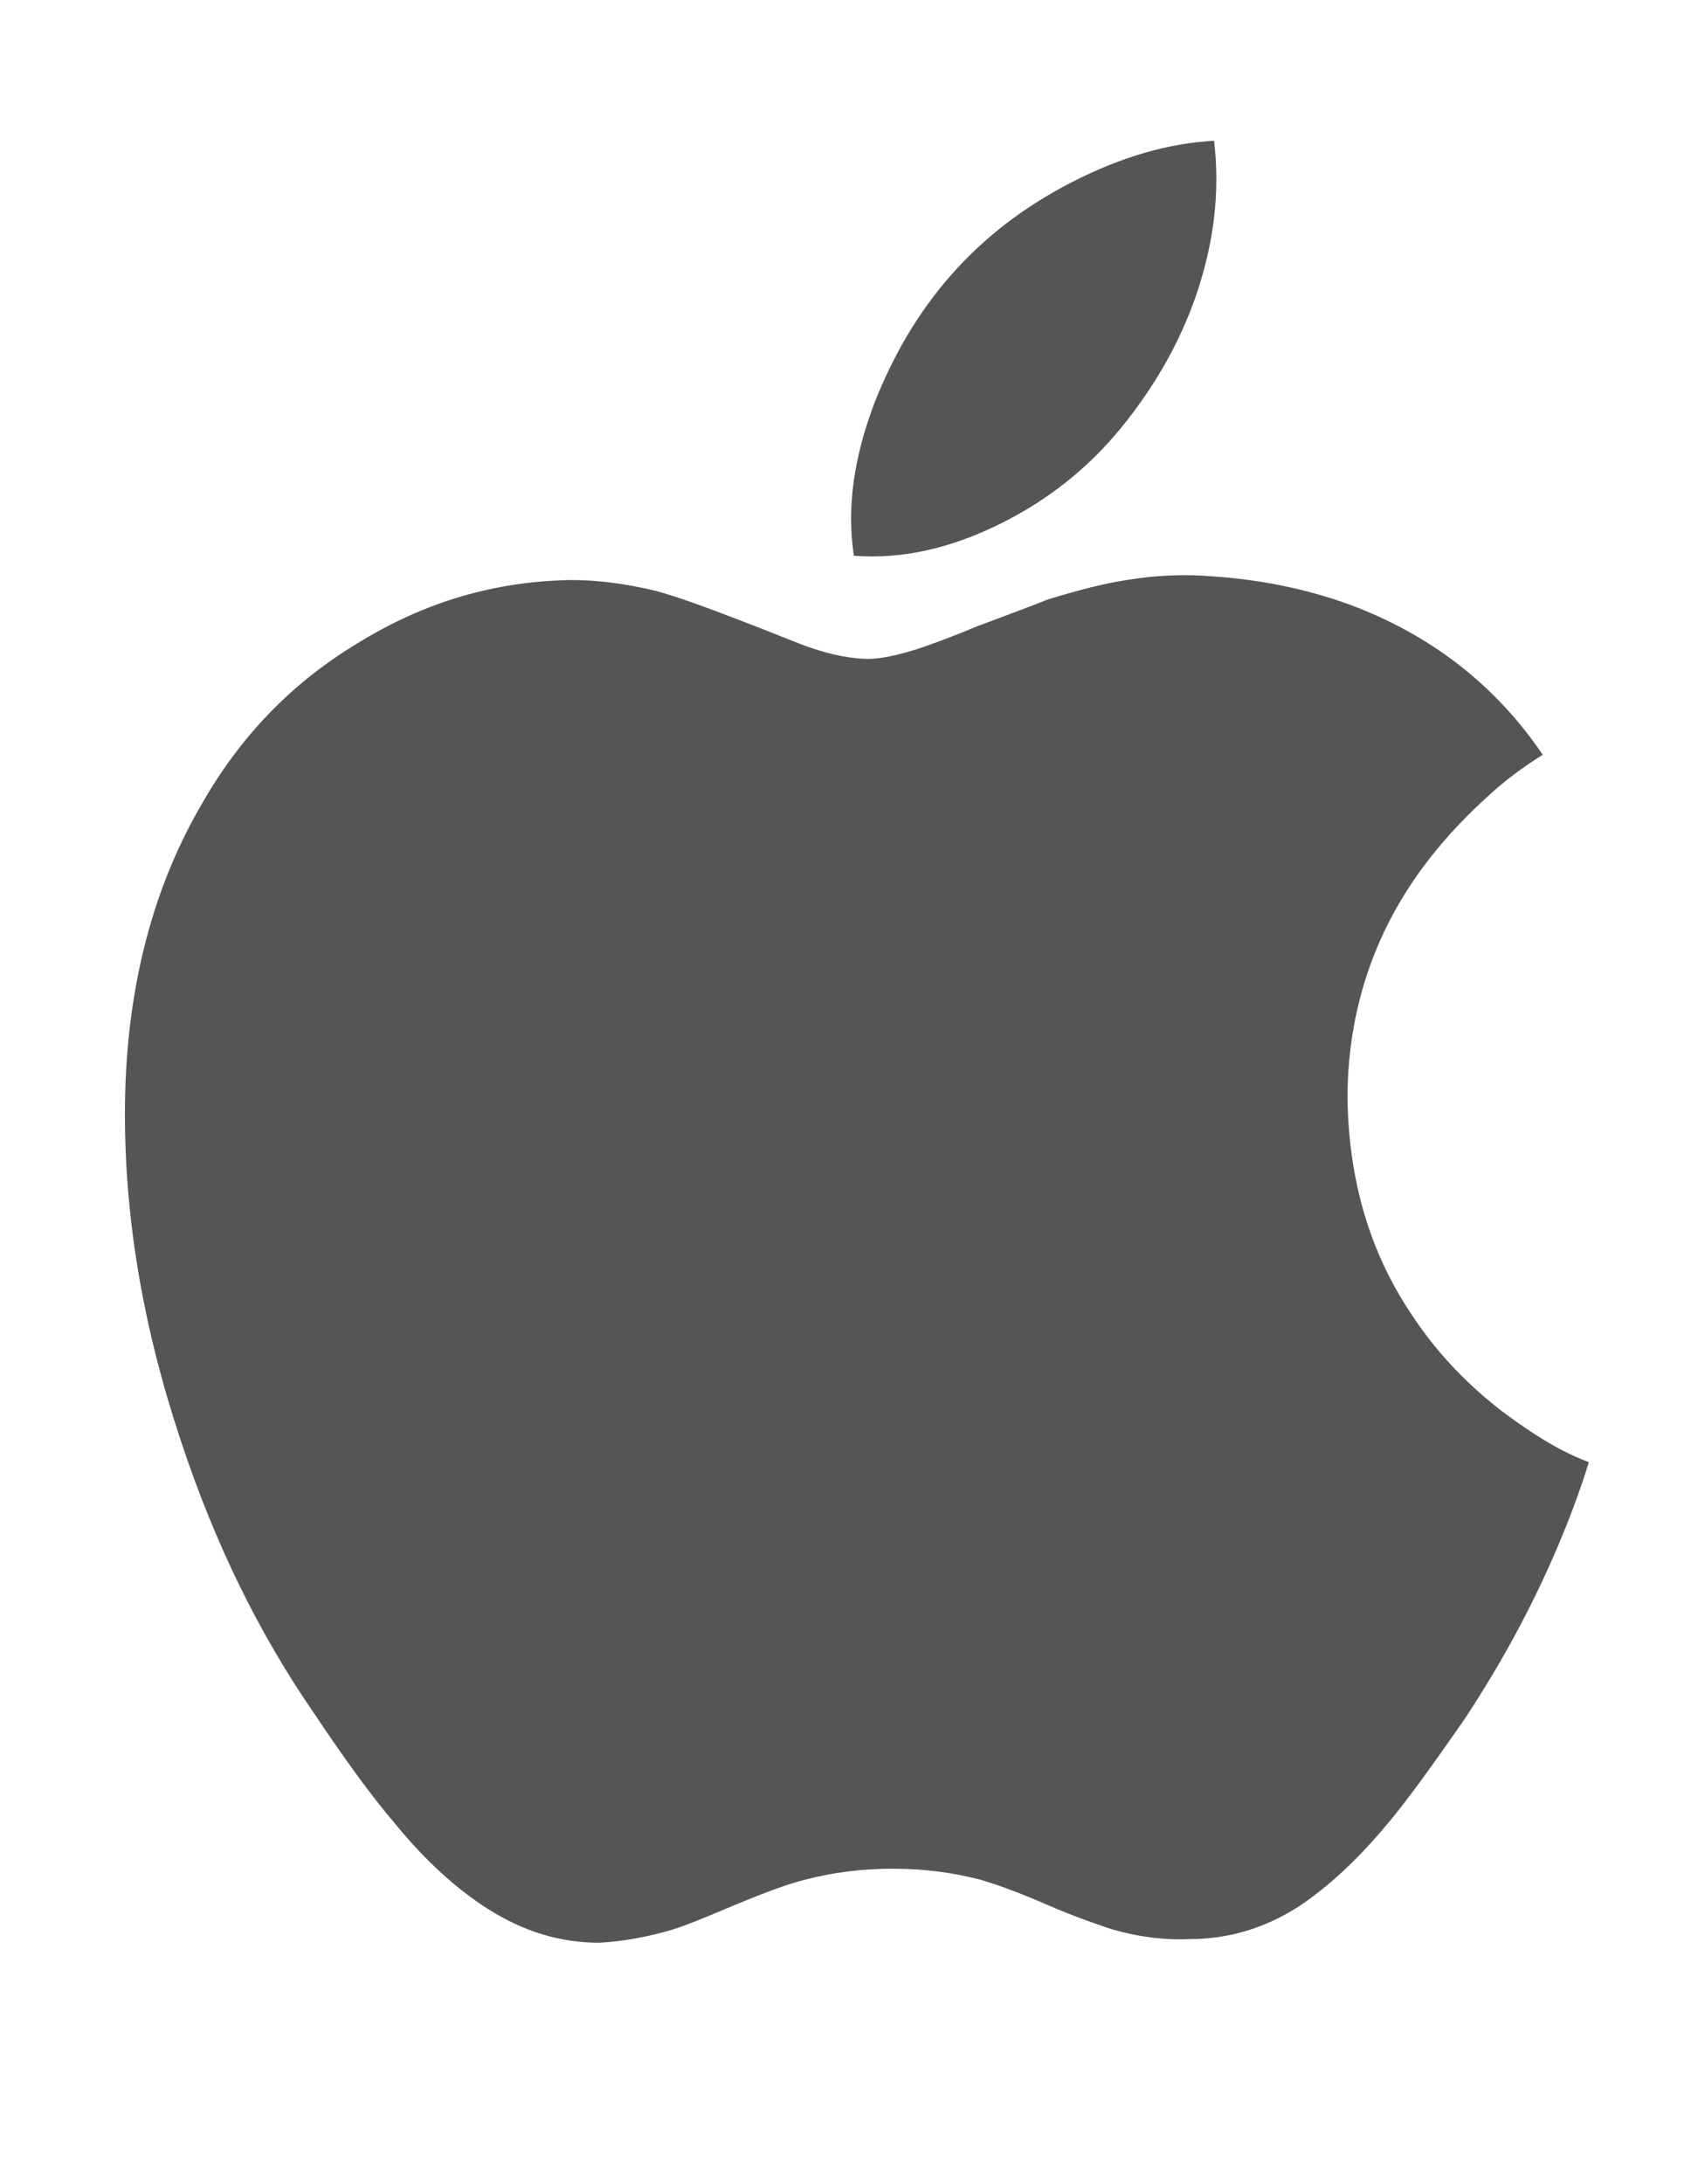 <svg xmlns="http://www.w3.org/2000/svg" width="14" height="18" viewBox="0 0 14 18" fill="#555">
  <path d="M4.02,15.73c-0.25-0.16-0.51-0.39-0.77-0.71c-0.18-0.21-0.4-0.51-0.66-0.9c-0.45-0.65-0.82-1.4-1.1-2.25c-0.31-0.93-0.46-1.82-0.46-2.69c0-0.97,0.21-1.82,0.62-2.53C1.97,6.08,2.4,5.63,2.95,5.3C3.5,4.96,4.08,4.79,4.71,4.78c0.22,0,0.45,0.03,0.7,0.09C5.59,4.92,5.81,5,6.07,5.1c0.34,0.13,0.53,0.21,0.59,0.23c0.2,0.07,0.37,0.1,0.5,0.1c0.1,0,0.24-0.03,0.4-0.08c0.09-0.03,0.26-0.09,0.5-0.19C8.3,5.07,8.49,5,8.64,4.94c0.23-0.07,0.45-0.13,0.65-0.16C9.53,4.74,9.77,4.73,10,4.75c0.44,0.03,0.84,0.12,1.2,0.26c0.63,0.25,1.14,0.65,1.52,1.21c-0.16,0.1-0.31,0.21-0.45,0.34c-0.31,0.28-0.57,0.59-0.76,0.93c-0.27,0.48-0.4,1.01-0.4,1.56c0.01,0.67,0.18,1.26,0.52,1.77c0.24,0.37,0.56,0.69,0.95,0.95c0.19,0.13,0.36,0.22,0.52,0.28c-0.08,0.26-0.17,0.49-0.25,0.68c-0.22,0.52-0.48,0.99-0.77,1.43c-0.27,0.39-0.48,0.68-0.64,0.87c-0.25,0.3-0.49,0.52-0.73,0.68c-0.28,0.18-0.58,0.27-0.9,0.27c-0.22,0.01-0.43-0.02-0.64-0.08c-0.12-0.04-0.3-0.1-0.53-0.2c-0.23-0.1-0.42-0.17-0.56-0.21c-0.23-0.06-0.47-0.09-0.72-0.09c-0.25,0-0.49,0.03-0.72,0.09c-0.16,0.04-0.34,0.11-0.56,0.2c-0.26,0.11-0.43,0.18-0.53,0.21c-0.2,0.06-0.41,0.1-0.61,0.11C4.62,16.01,4.32,15.92,4.02,15.73z M8.26,4.31c-0.42,0.21-0.82,0.3-1.22,0.27c-0.06-0.4,0-0.81,0.17-1.26c0.15-0.38,0.35-0.73,0.62-1.04s0.6-0.57,1.01-0.78c0.41-0.21,0.8-0.32,1.17-0.34C10.06,1.58,10.01,2,9.86,2.44C9.72,2.84,9.51,3.2,9.24,3.53C8.97,3.86,8.64,4.12,8.26,4.31z"/>
</svg>
